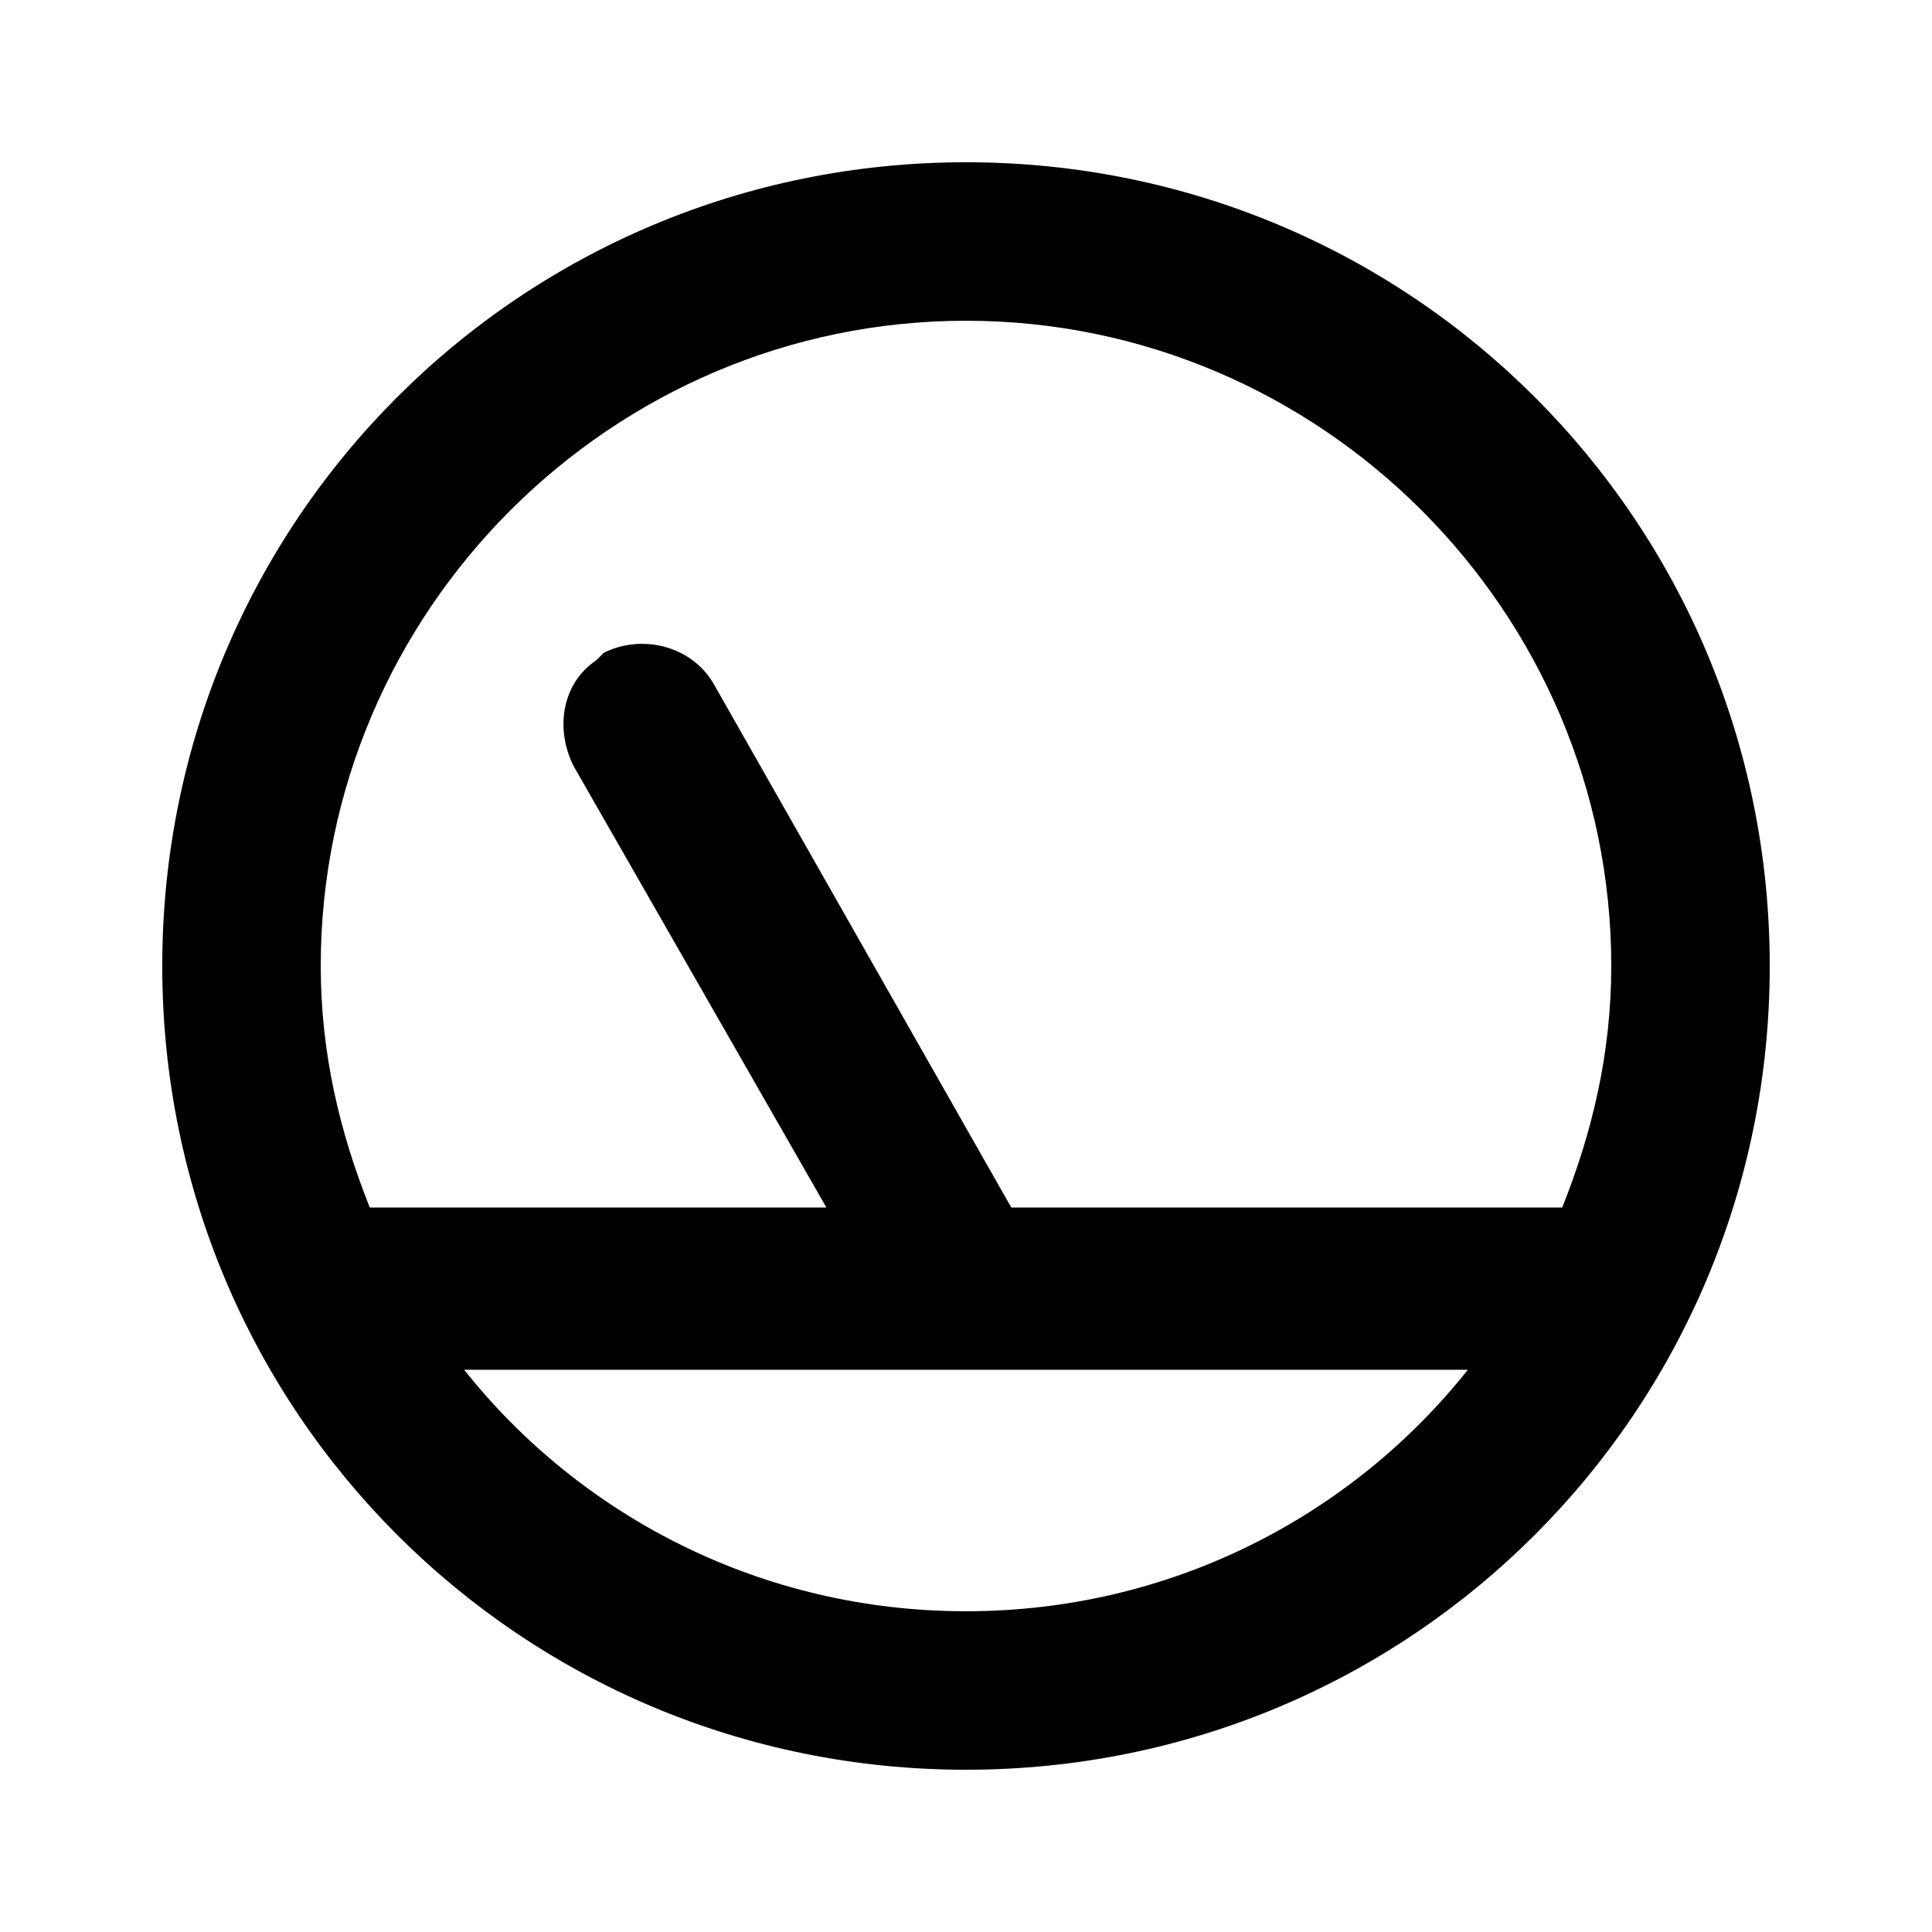 <svg width="24" height="24" viewBox="0 0 512 512" xmlns="http://www.w3.org/2000/svg"><path d="m256 43c118 0 213 95 213 213 0 118-95 213-213 213-118 0-213-95-213-213 0-118 95-213 213-213z m133 320l-266 0c31 39 79 64 133 64 54 0 102-25 133-64z m-133-278c-94 0-171 77-171 171 0 23 5 44 13 64l121 0-67-117c-5-10-3-22 6-28l2-2c10-5 23-2 29 8l79 139 146 0c8-20 13-41 13-64 0-94-77-171-171-171z"></path></svg>